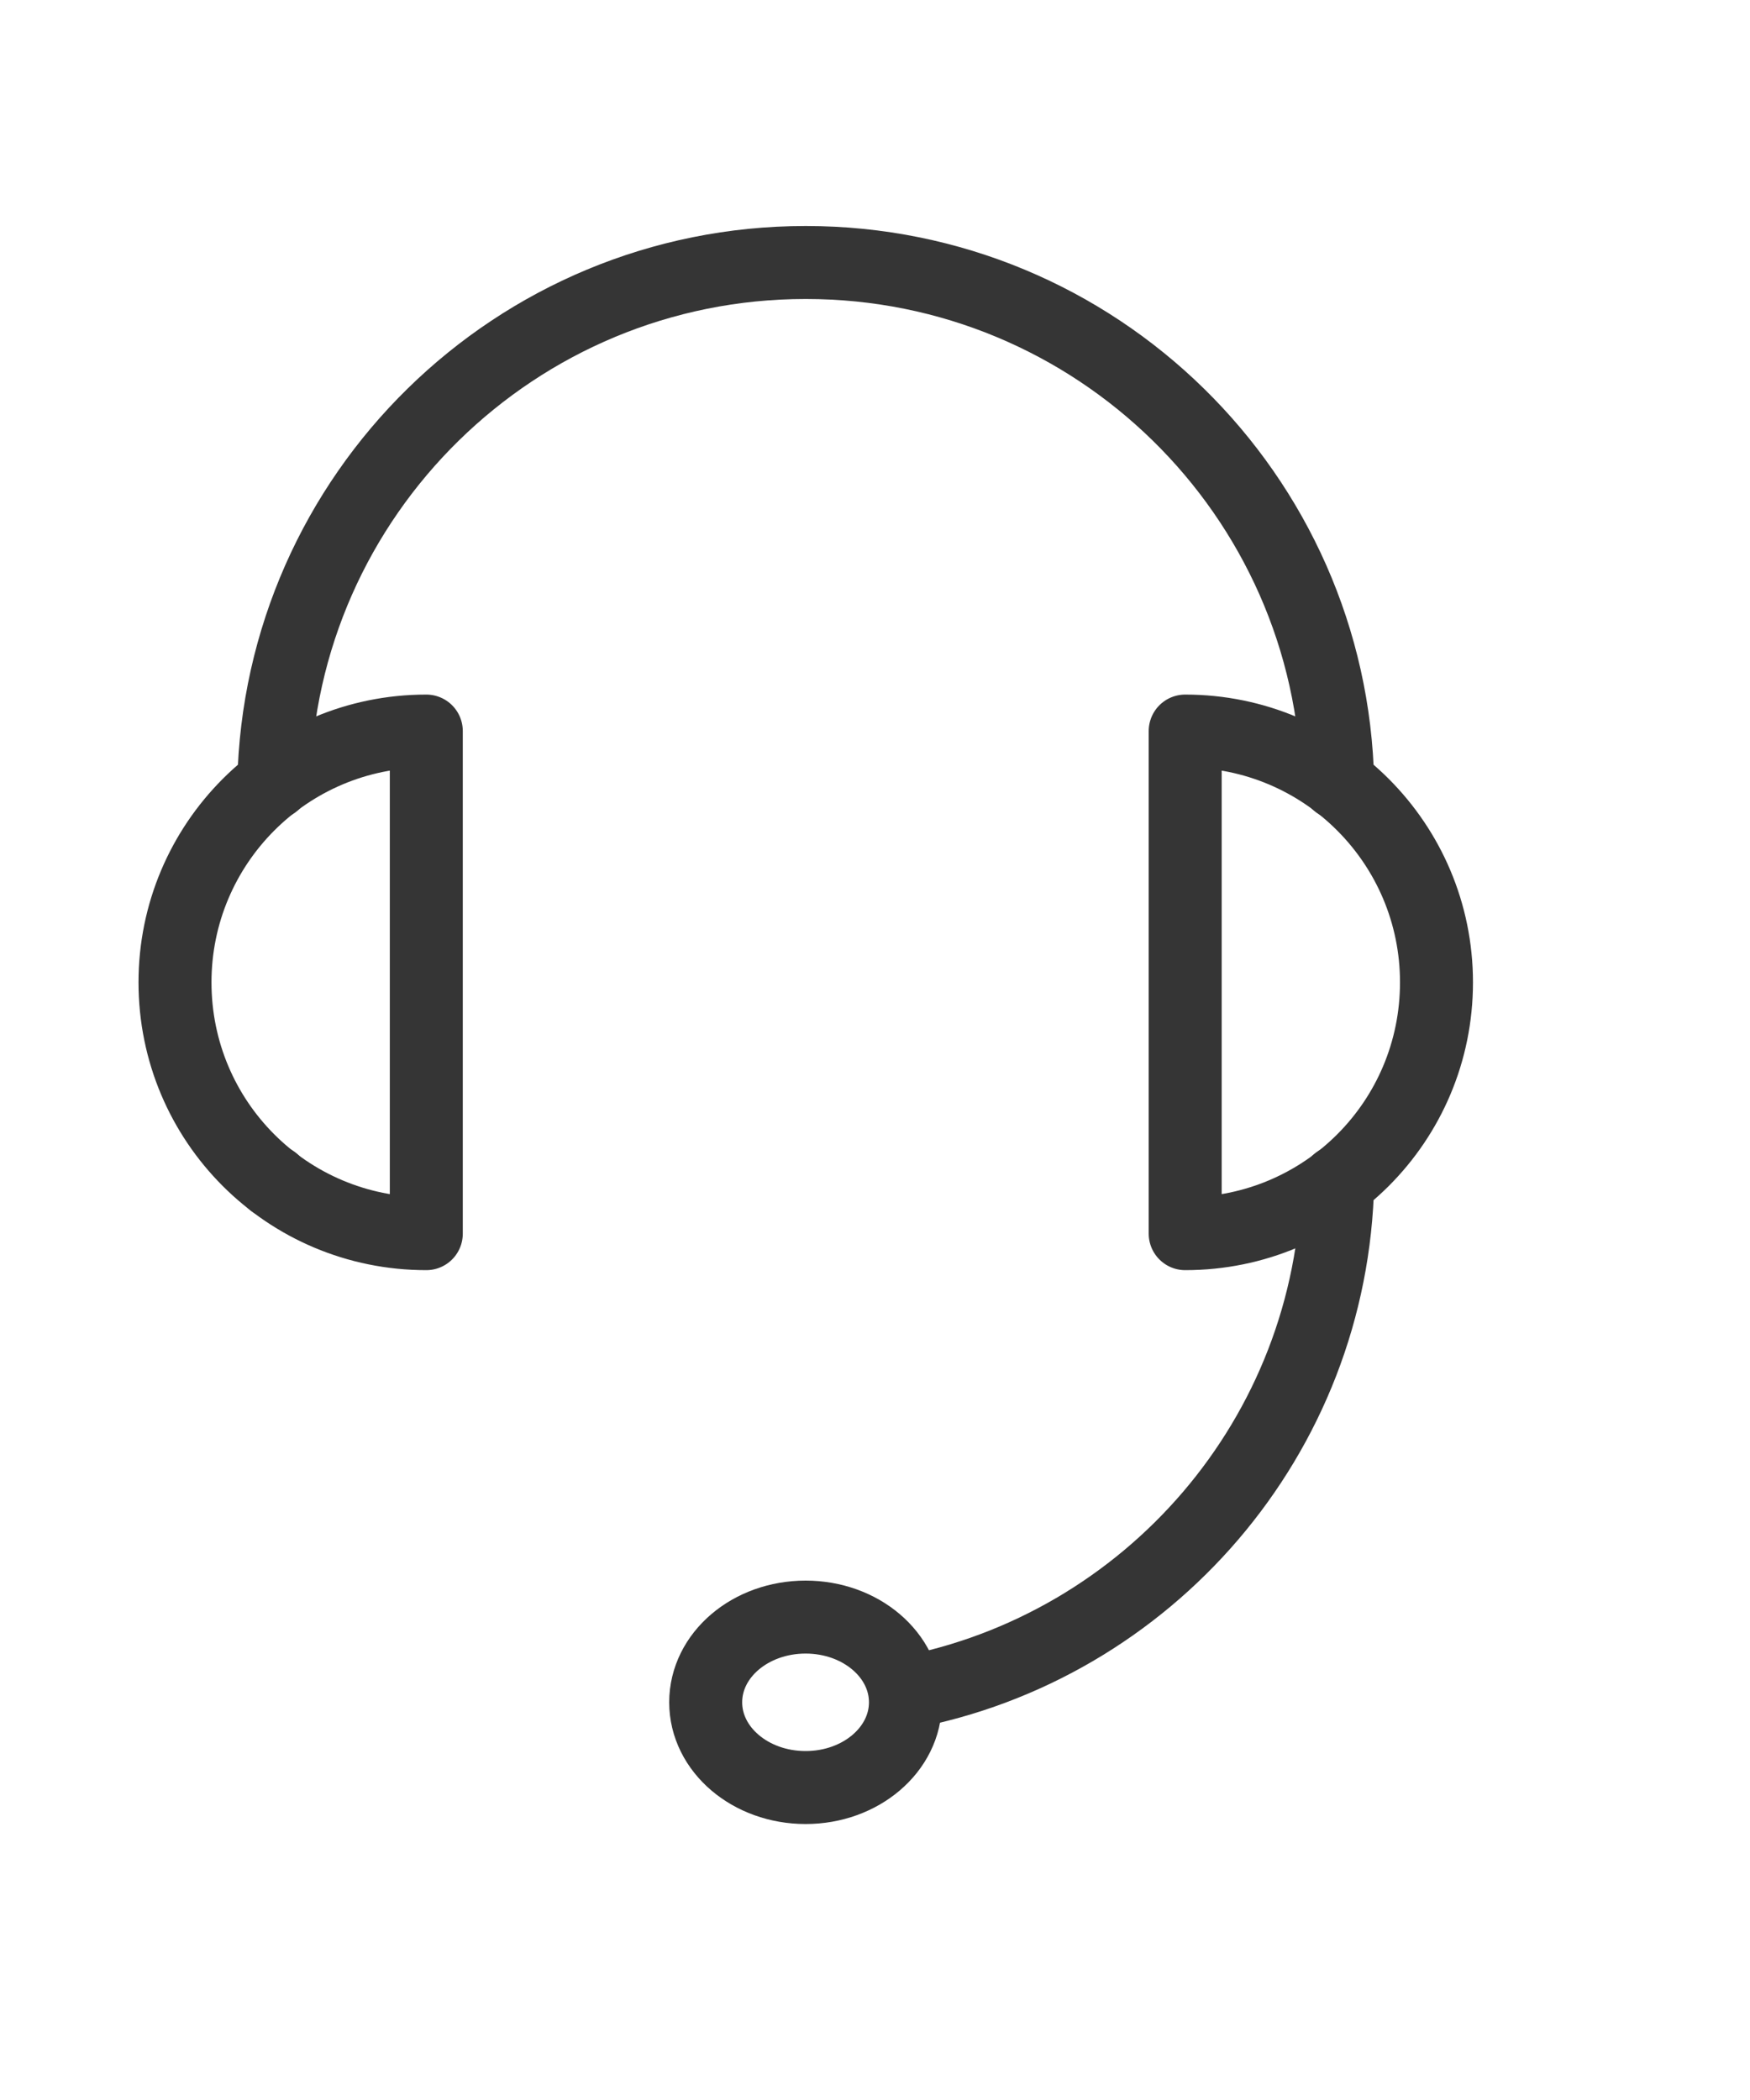 <svg width="20" height="24" viewBox="0 0 20 24" fill="none" xmlns="http://www.w3.org/2000/svg">
<path d="M3.124 13.508V13.503" stroke="#353535" stroke-width="0.834" stroke-miterlimit="10" stroke-linecap="round" stroke-linejoin="round"/>
<path d="M10.345 19.347C13.119 18.826 15.23 16.419 15.288 13.507" stroke="#353535" stroke-width="0.834" stroke-miterlimit="10" stroke-linecap="round" stroke-linejoin="round"/>
<path d="M3.129 8.948C3.196 5.653 5.894 3 9.206 3H9.211C12.523 3 15.222 5.653 15.288 8.948" stroke="#353535" stroke-width="0.834" stroke-miterlimit="10" stroke-linecap="round" stroke-linejoin="round"/>
<path d="M10.348 19.455C10.348 19.993 9.838 20.429 9.207 20.429C8.575 20.429 8.065 19.993 8.065 19.455C8.065 18.916 8.575 18.481 9.207 18.481C9.838 18.481 10.348 18.916 10.348 19.455Z" stroke="#353535" stroke-width="0.834" stroke-miterlimit="10" stroke-linecap="round" stroke-linejoin="round"/>
<path d="M13.545 8.355C15.135 8.355 16.417 9.643 16.417 11.227C16.417 12.816 15.135 14.099 13.545 14.099V8.355Z" stroke="#353535" stroke-width="0.834" stroke-miterlimit="10" stroke-linecap="round" stroke-linejoin="round"/>
<path d="M4.872 8.355C3.282 8.355 2 9.643 2 11.227C2 12.816 3.282 14.099 4.872 14.099V8.355Z" stroke="#353535" stroke-width="0.834" stroke-miterlimit="10" stroke-linecap="round" stroke-linejoin="round"/>
</svg>
